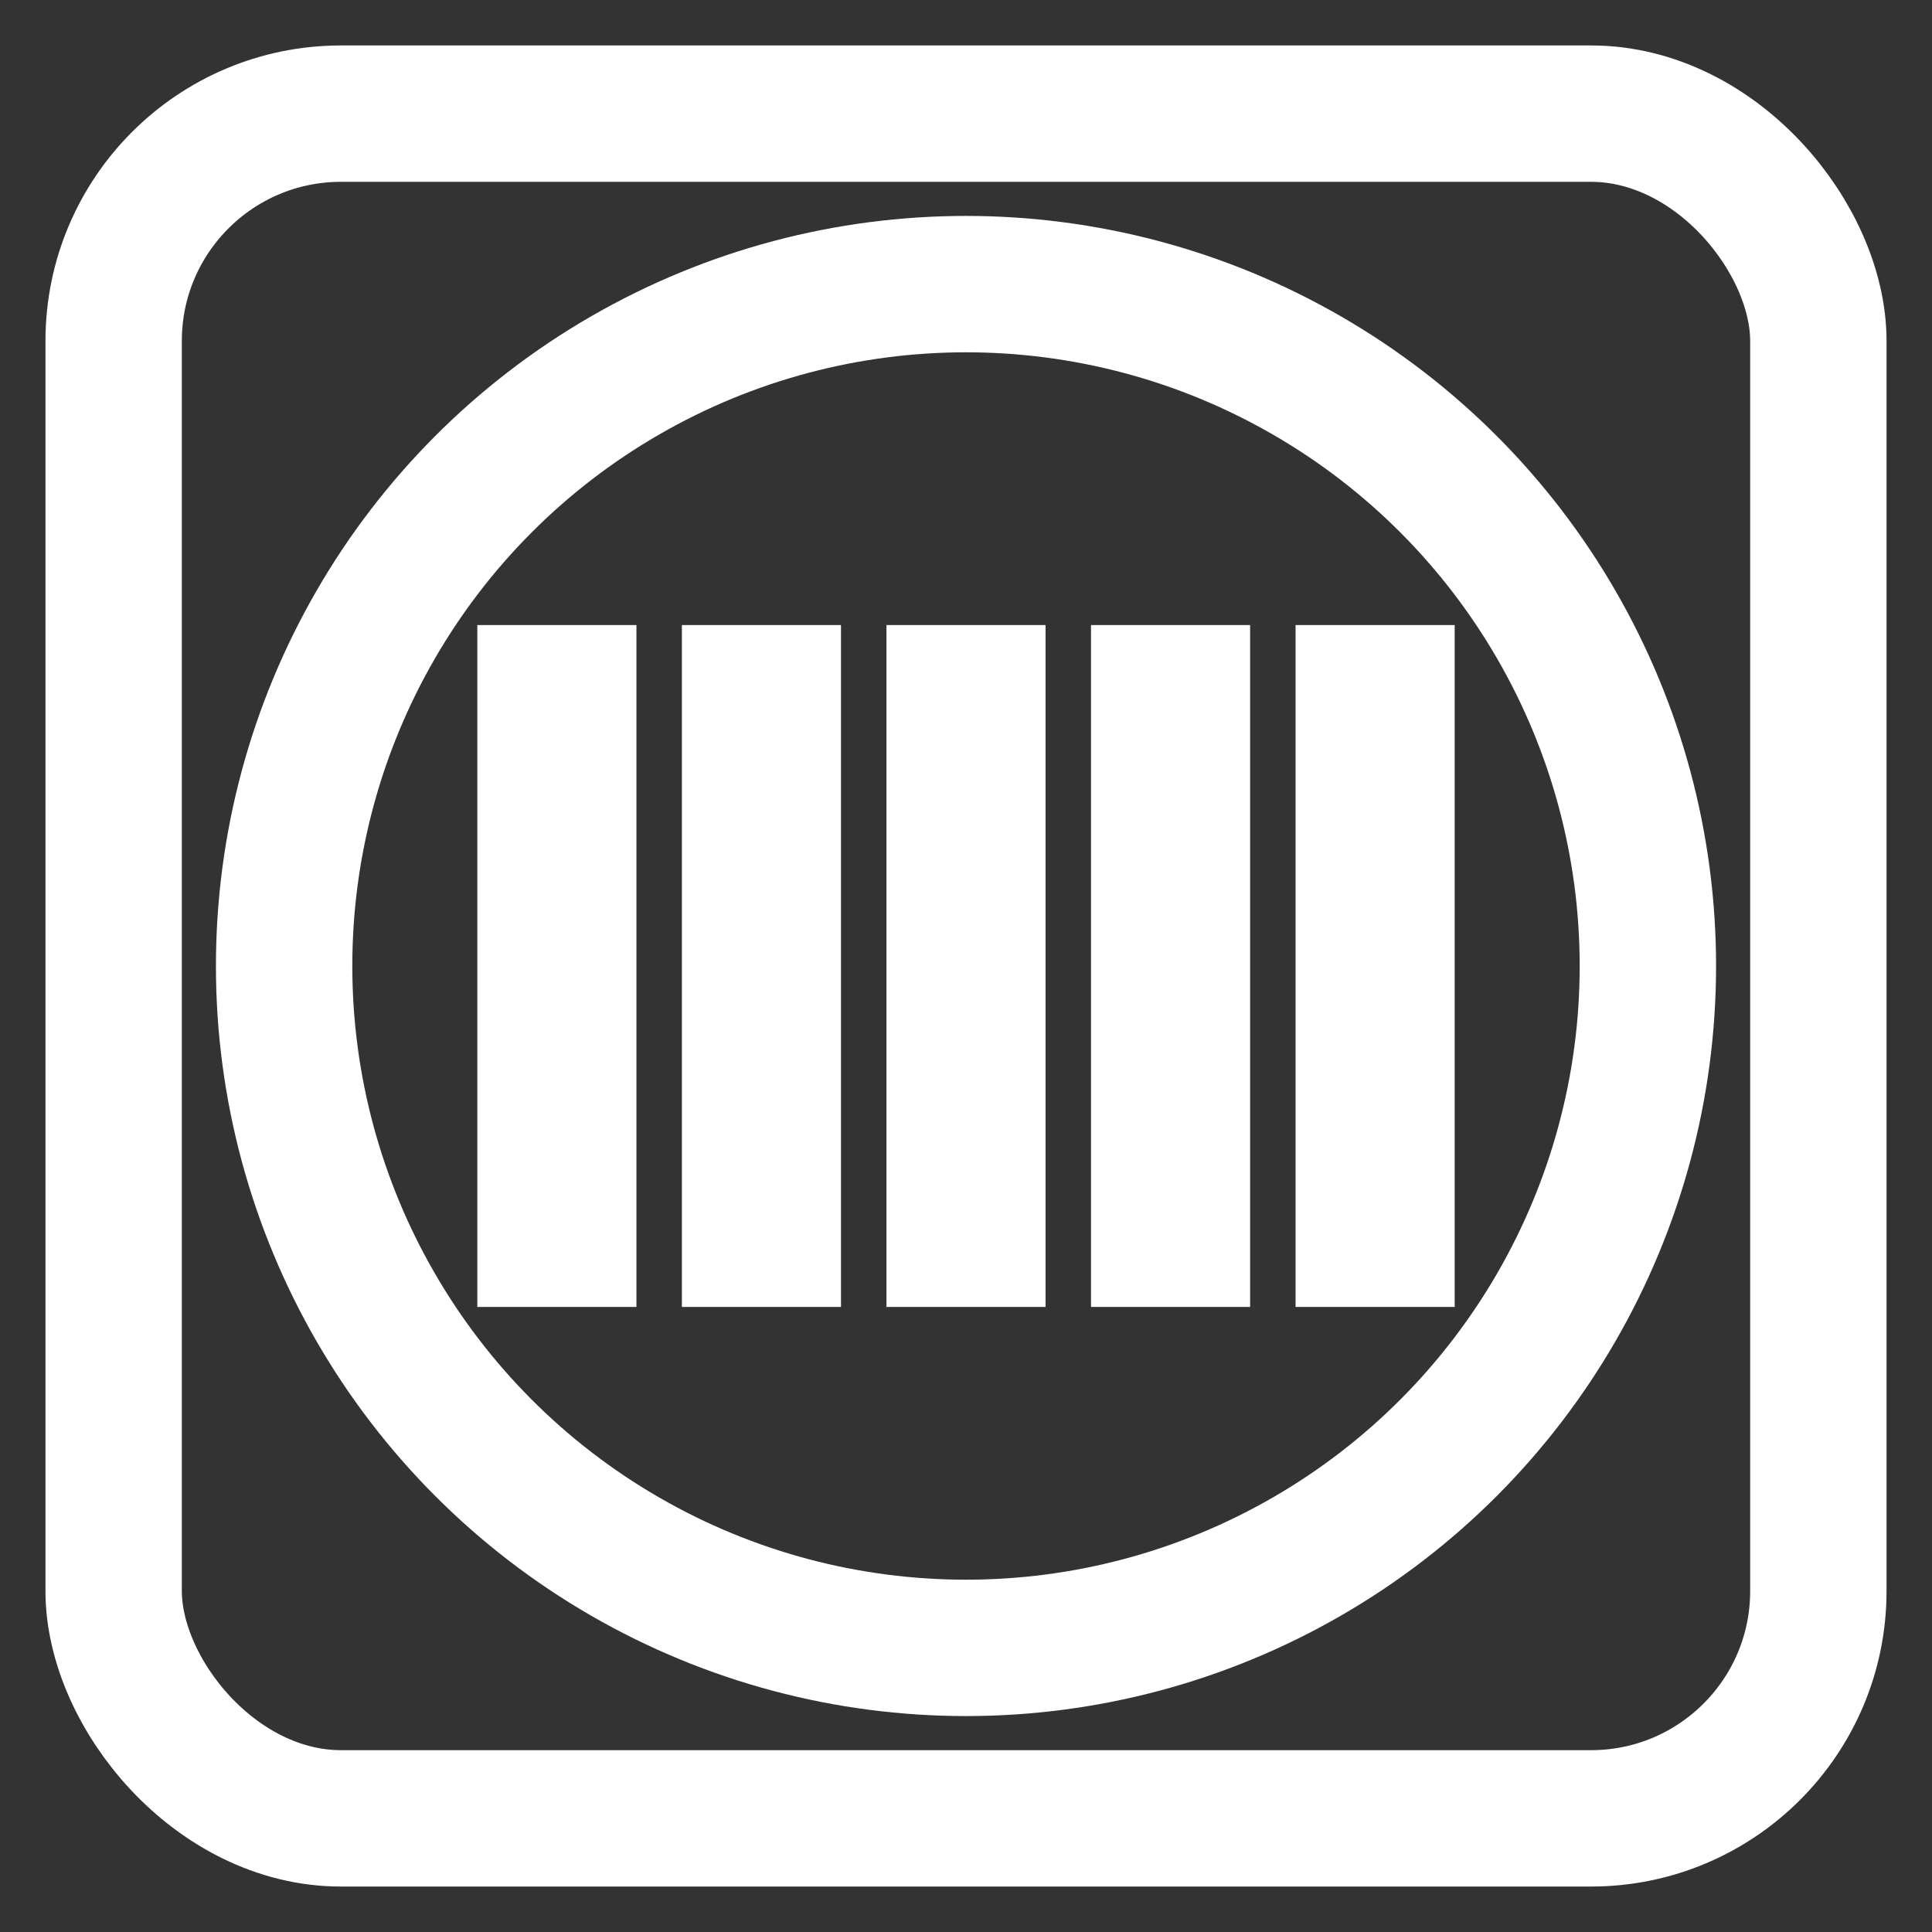 <svg xmlns="http://www.w3.org/2000/svg" width="100%" height="100%" viewBox="-5 -5 170 170" stroke="none" fill="#fff" >
  <rect x="-5" y="-5" width="170" height="170" fill="#333333" stroke="none"/>
  <rect x="37" y="50" width="14" height="60" />
  <rect x="55" y="50" width="14" height="60" />
  <rect x="73" y="50" width="14" height="60" />
  <rect x="91" y="50" width="14" height="60" />
  <rect x="109" y="50" width="14" height="60" />
  <circle cx="80" cy="80" r="60" stroke="#fff" stroke-width="12" fill="none" />
  <rect x="5" y="5" rx="20" ry="20" width="150" height="150" style="fill:none;stroke:#fff;stroke-width:12" />
</svg>
